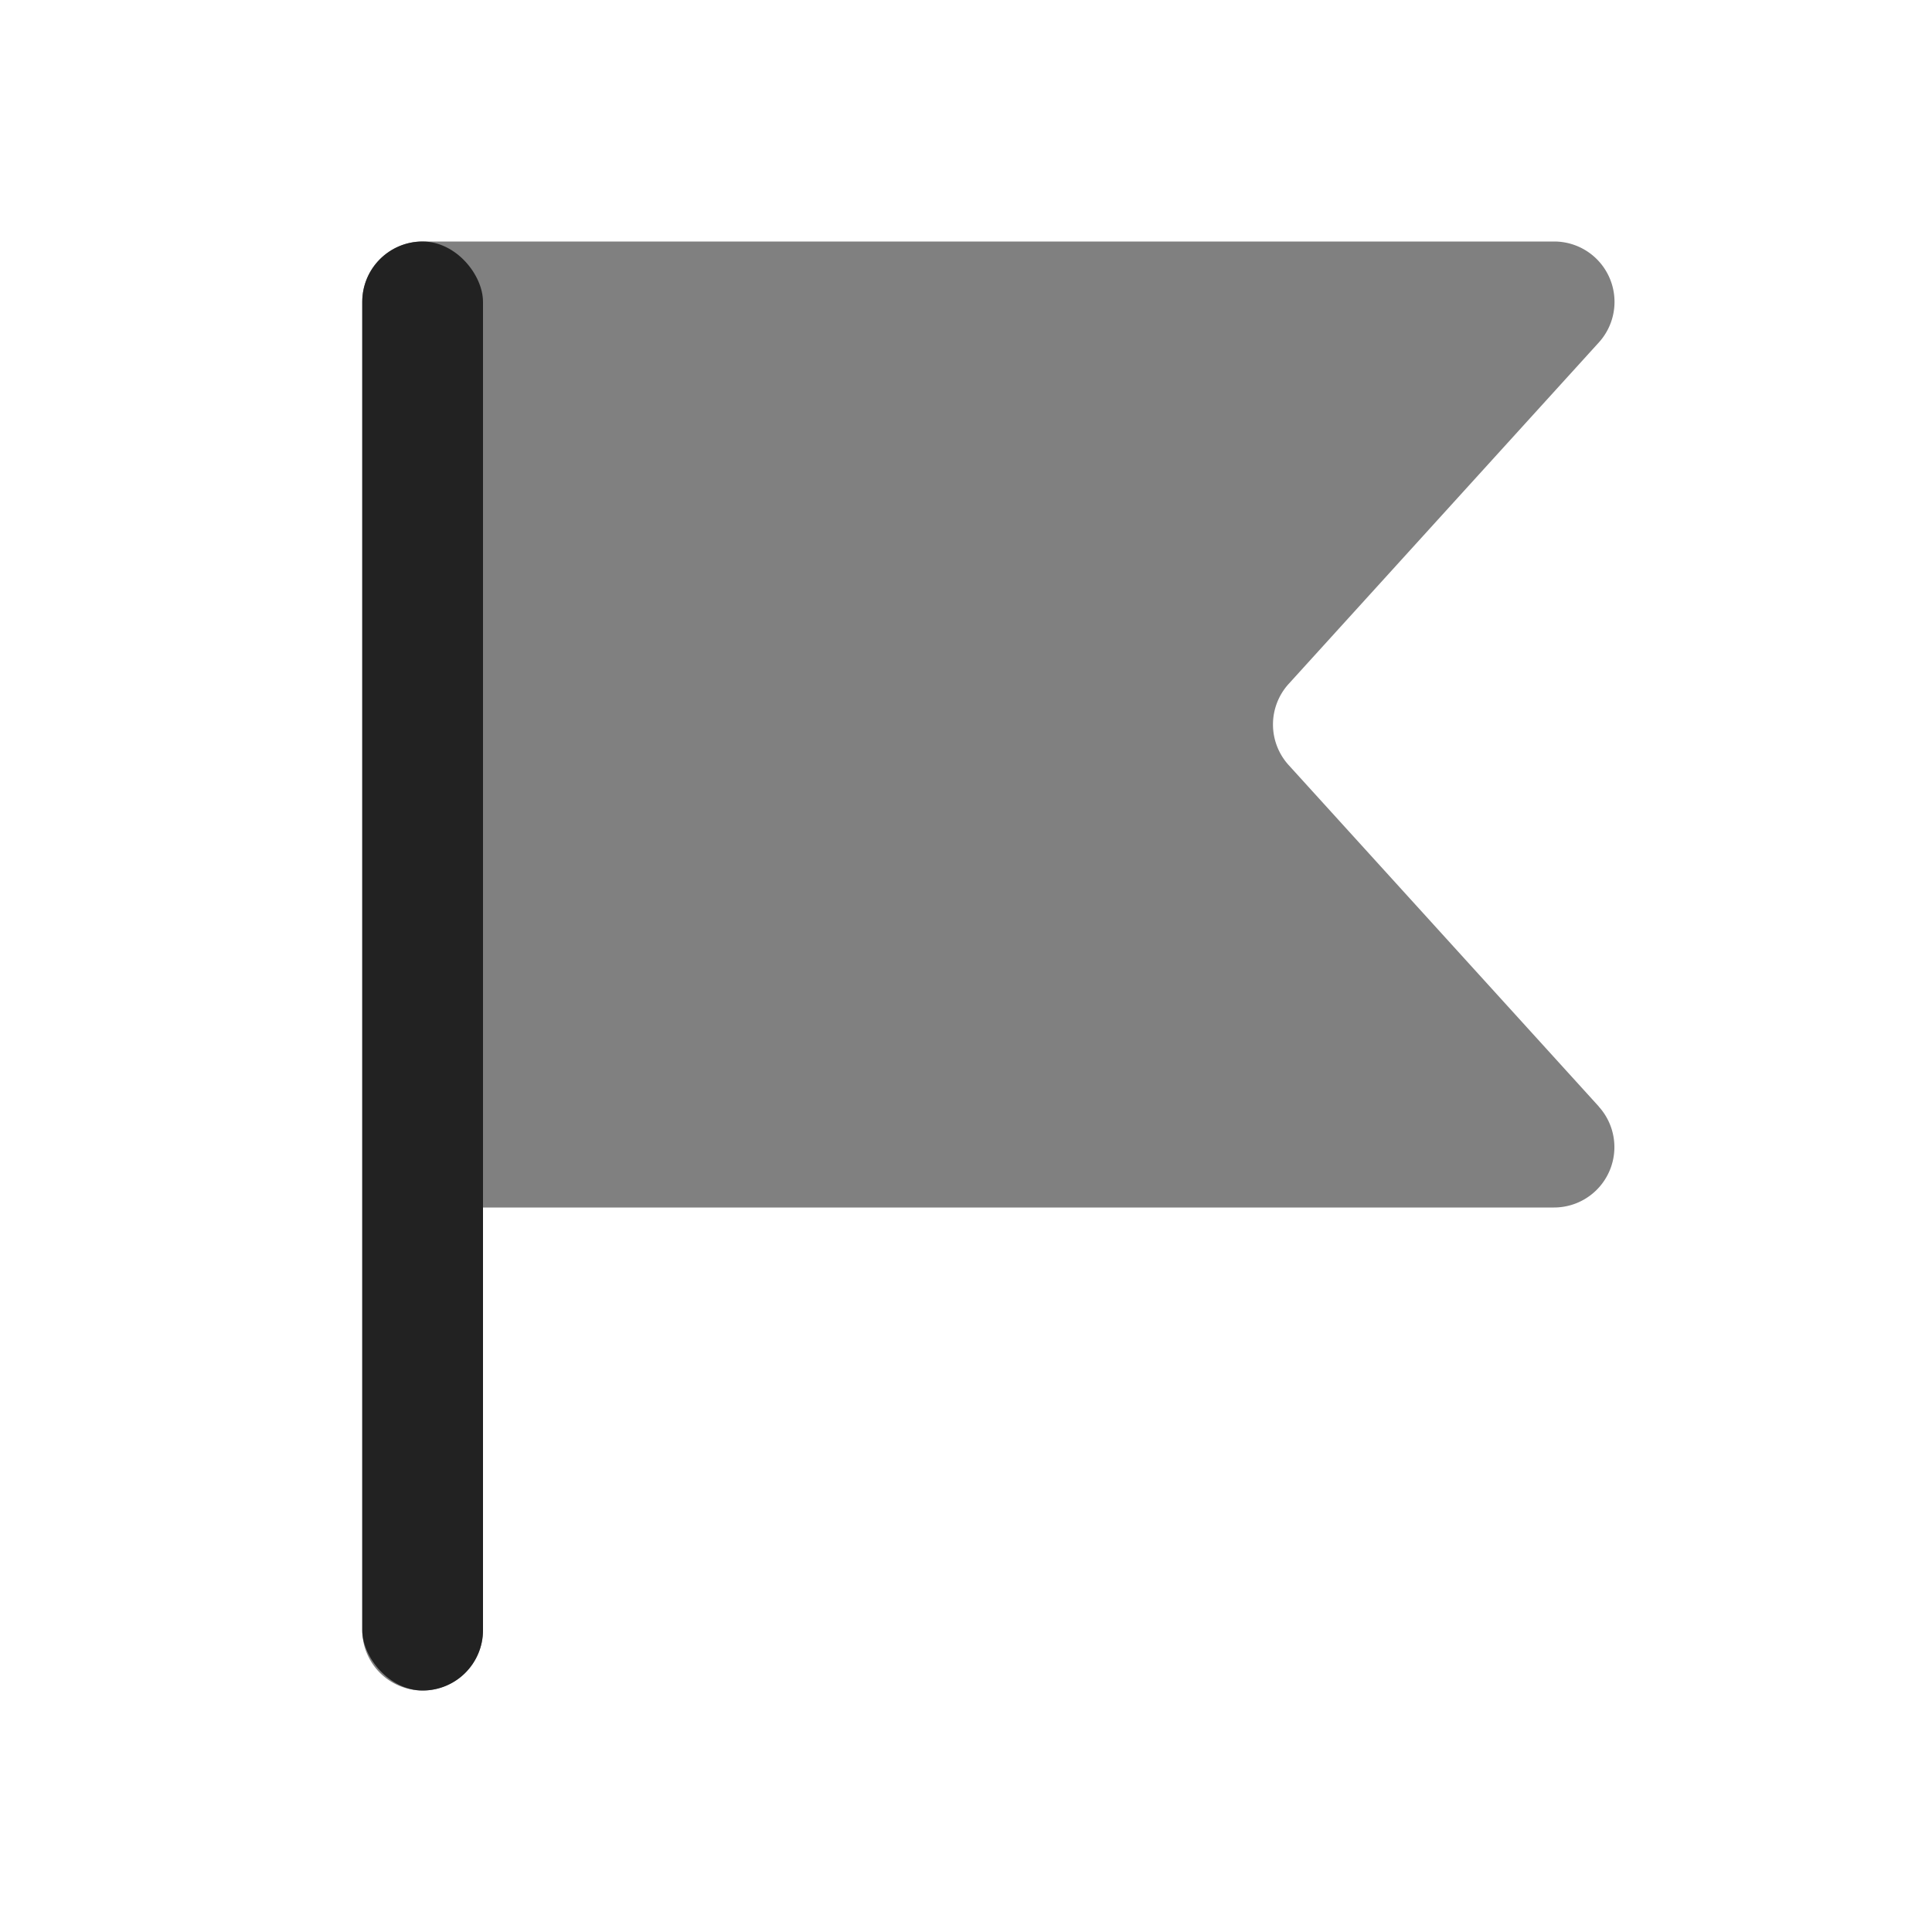 <svg width="16" height="16" viewBox="0 0 16 16" fill="none" xmlns="http://www.w3.org/2000/svg">
    <rect x="0" y="0" width="16" height="16" fill="#808080" stroke="none"/>
    <path fill-rule="evenodd" clip-rule="evenodd" d="M0 0h16v16H0V0zm13.24 9.164a.5.5 0 0 1-.37.836H4v3.5a.5.5 0 0 1-1 0v-11a.5.5 0 0 1 .5-.5h9.371a.5.5 0 0 1 .37.836l-2.569 2.828a.5.5 0 0 0 0 .672l2.569 2.828z" fill="#fff"/>
    <rect x="3" y="2" width="1" height="12" rx=".5" fill="#222"/>
</svg>

